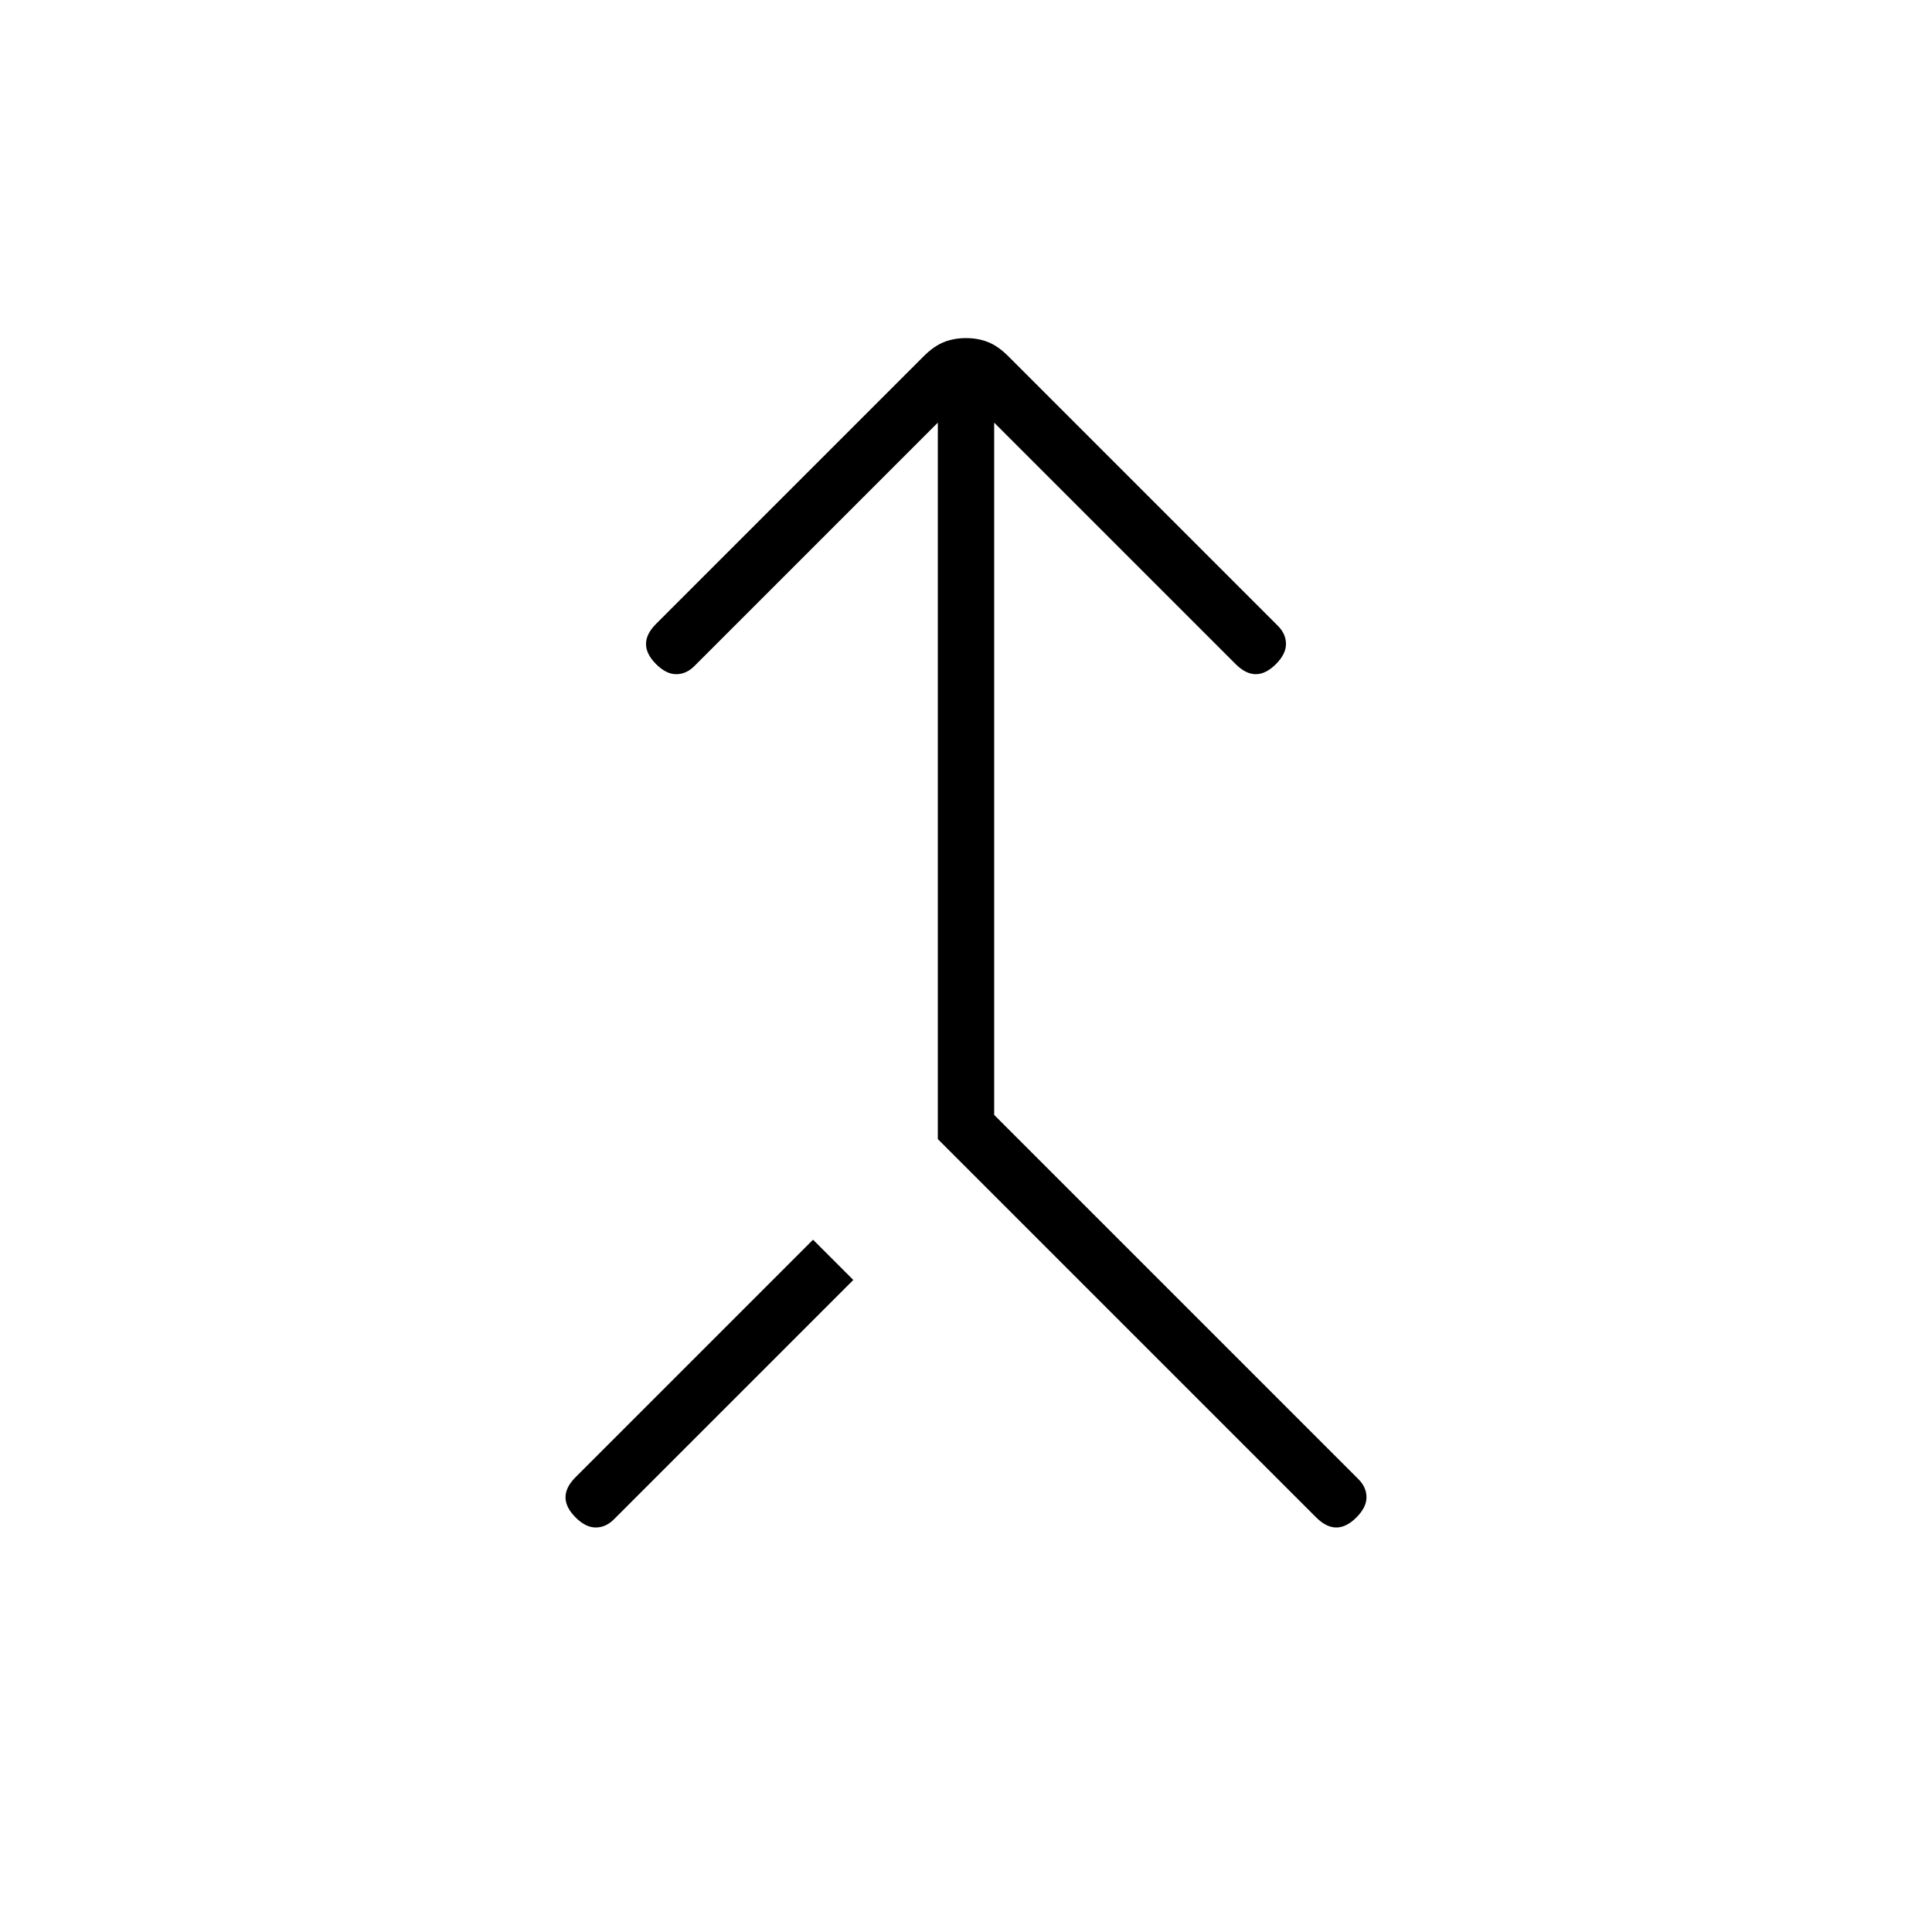 <svg xmlns="http://www.w3.org/2000/svg" height="24" width="24"><path d="m16.35 18.85-4.7-4.7v-8.9L8.625 8.275q-.1.1-.225.1t-.25-.125q-.125-.125-.125-.25t.125-.25l3.325-3.325q.125-.125.25-.175.125-.05.275-.05.15 0 .275.05.125.05.25.175l3.35 3.35q.1.1.1.225t-.125.25q-.125.125-.25.125t-.25-.125l-3-3v8.6l4.525 4.525q.1.1.1.225t-.125.25q-.125.125-.25.125t-.25-.125Zm-9.2 0q-.125-.125-.125-.25t.125-.25l2.95-2.95.5.5-2.975 2.975q-.1.1-.225.1t-.25-.125Z"/></svg>